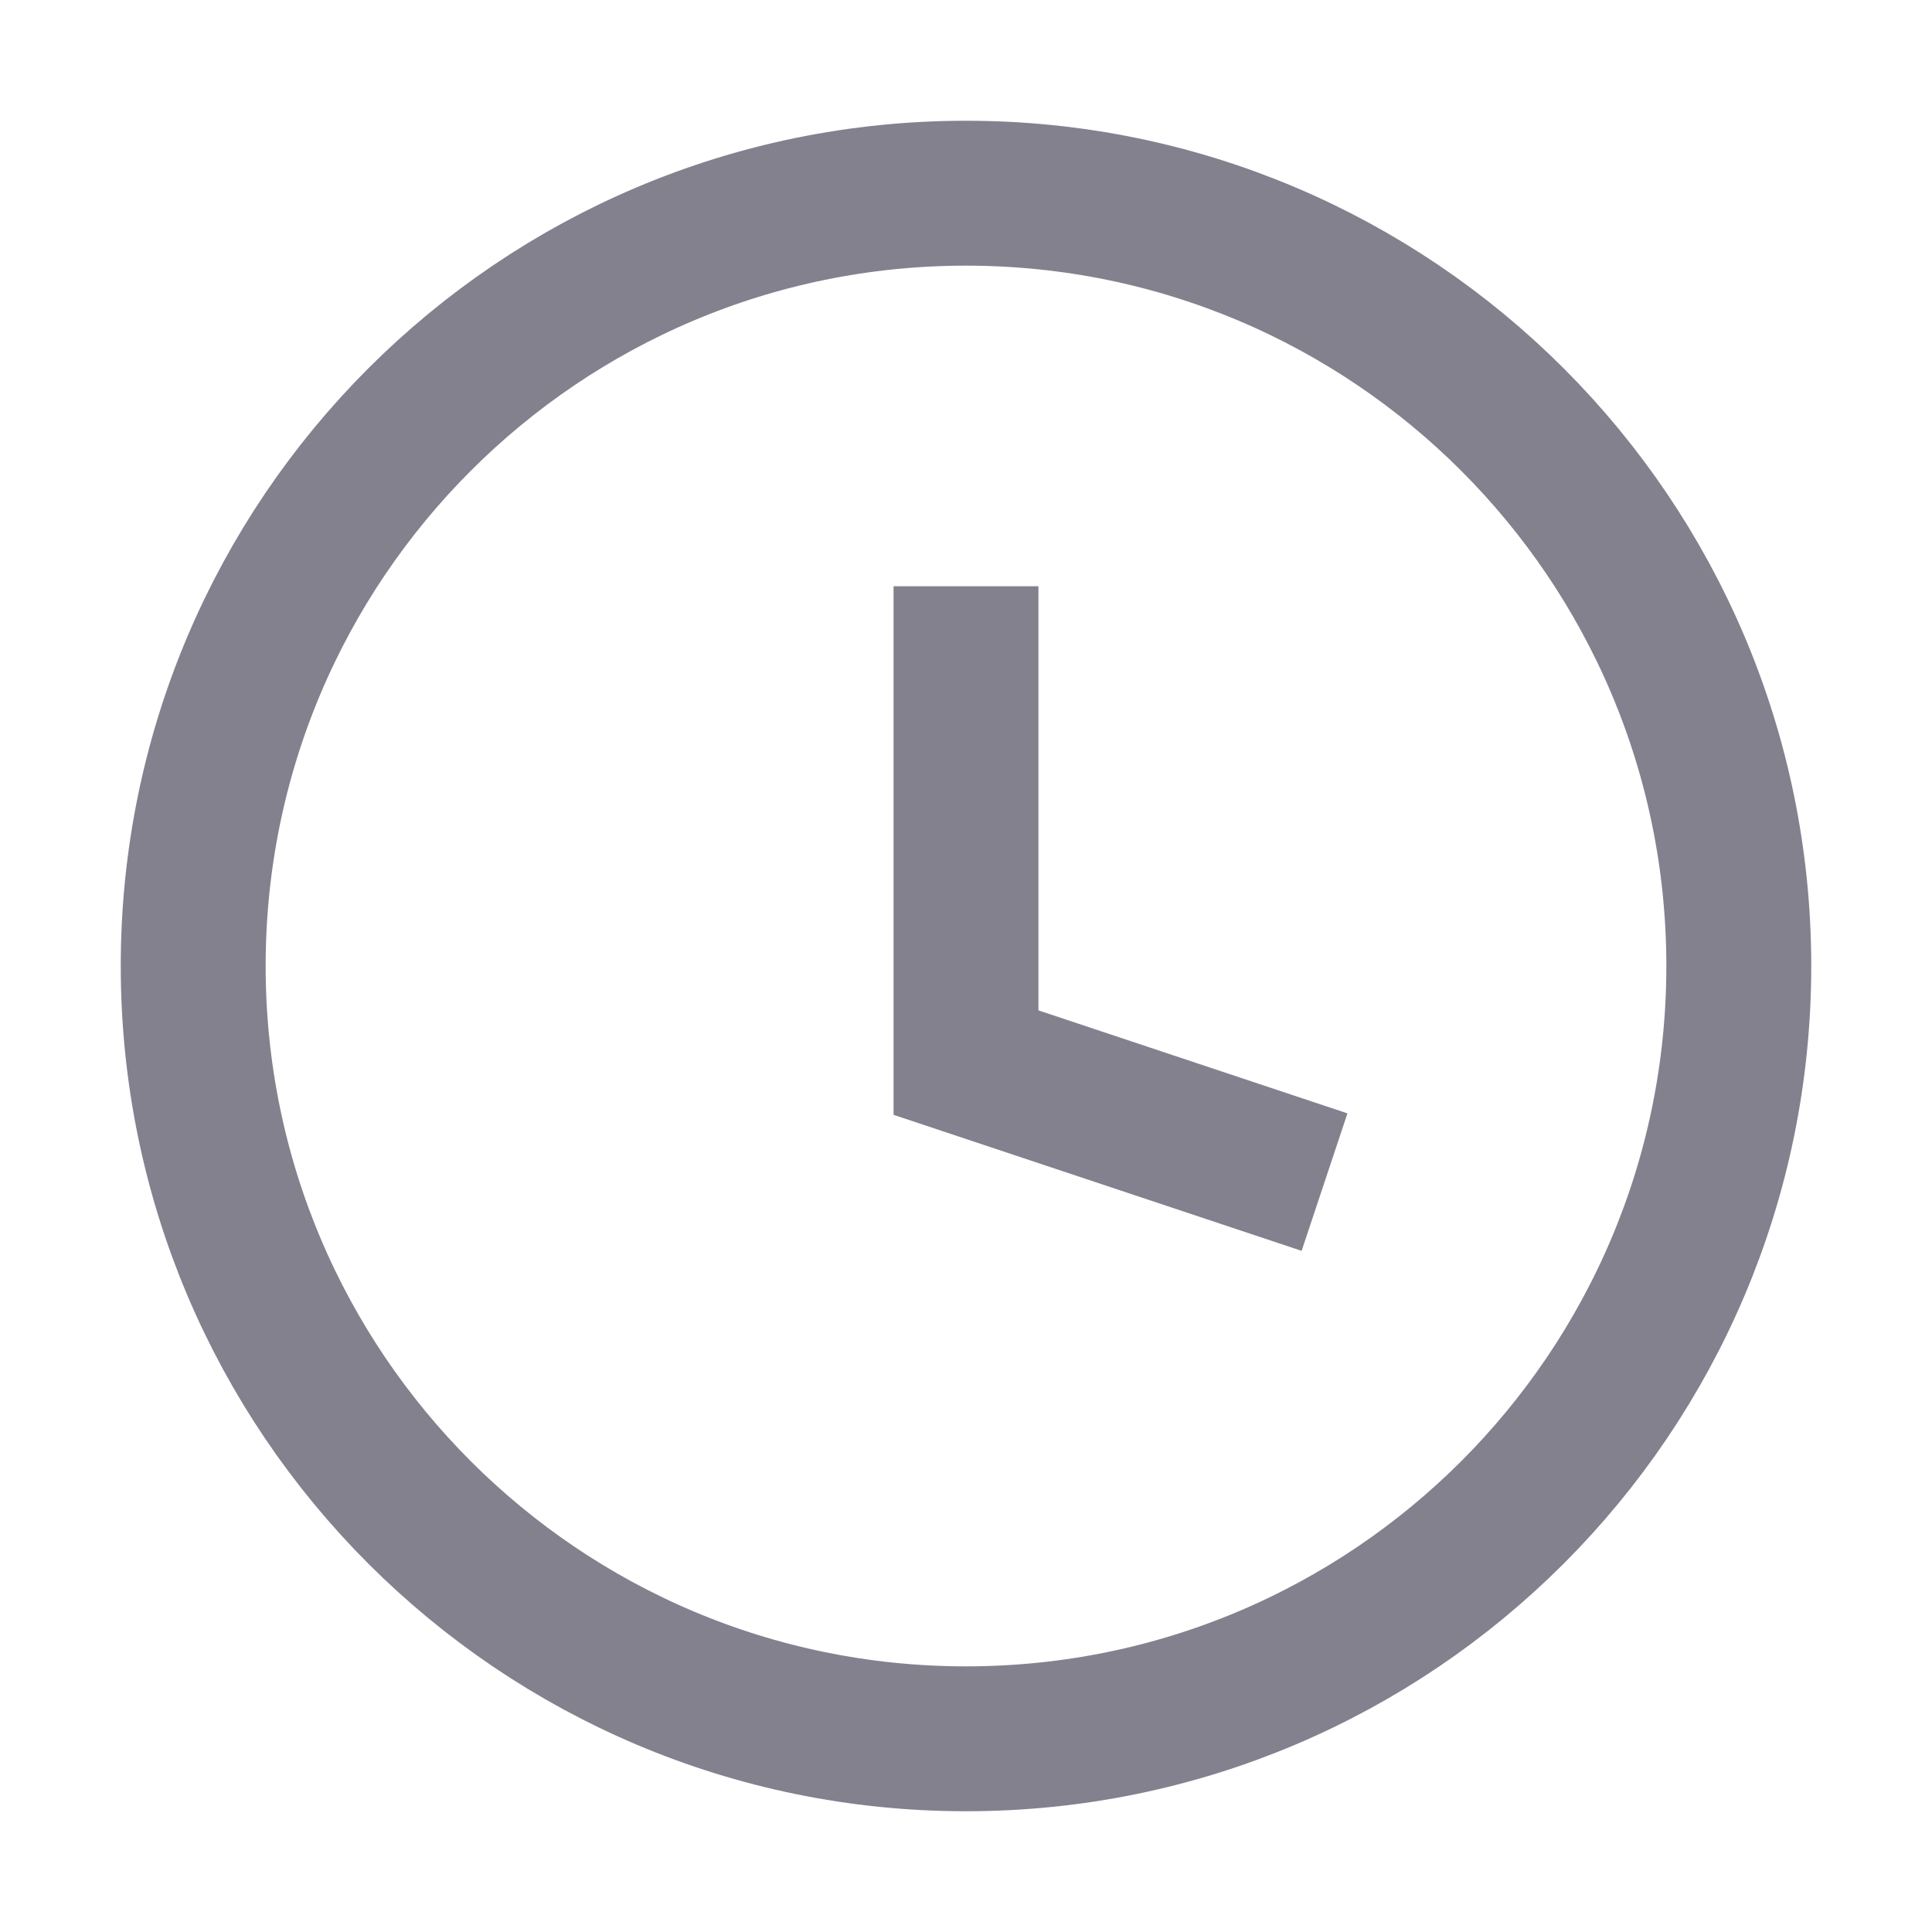 <svg width="20" height="20" viewBox="0 0 20 20" fill="none" xmlns="http://www.w3.org/2000/svg">
<g id="icon/clock">
<path id="vector" d="M13 12L10 11V6.819M18 10C18 14.418 14.418 18 10 18C5.582 18 2 14.418 2 10C2 5.582 5.582 2 10 2C14.418 2 18 5.582 18 10Z" stroke="#83818E" stroke-width="1.5" stroke-linecap="square"/>
</g>
</svg>

